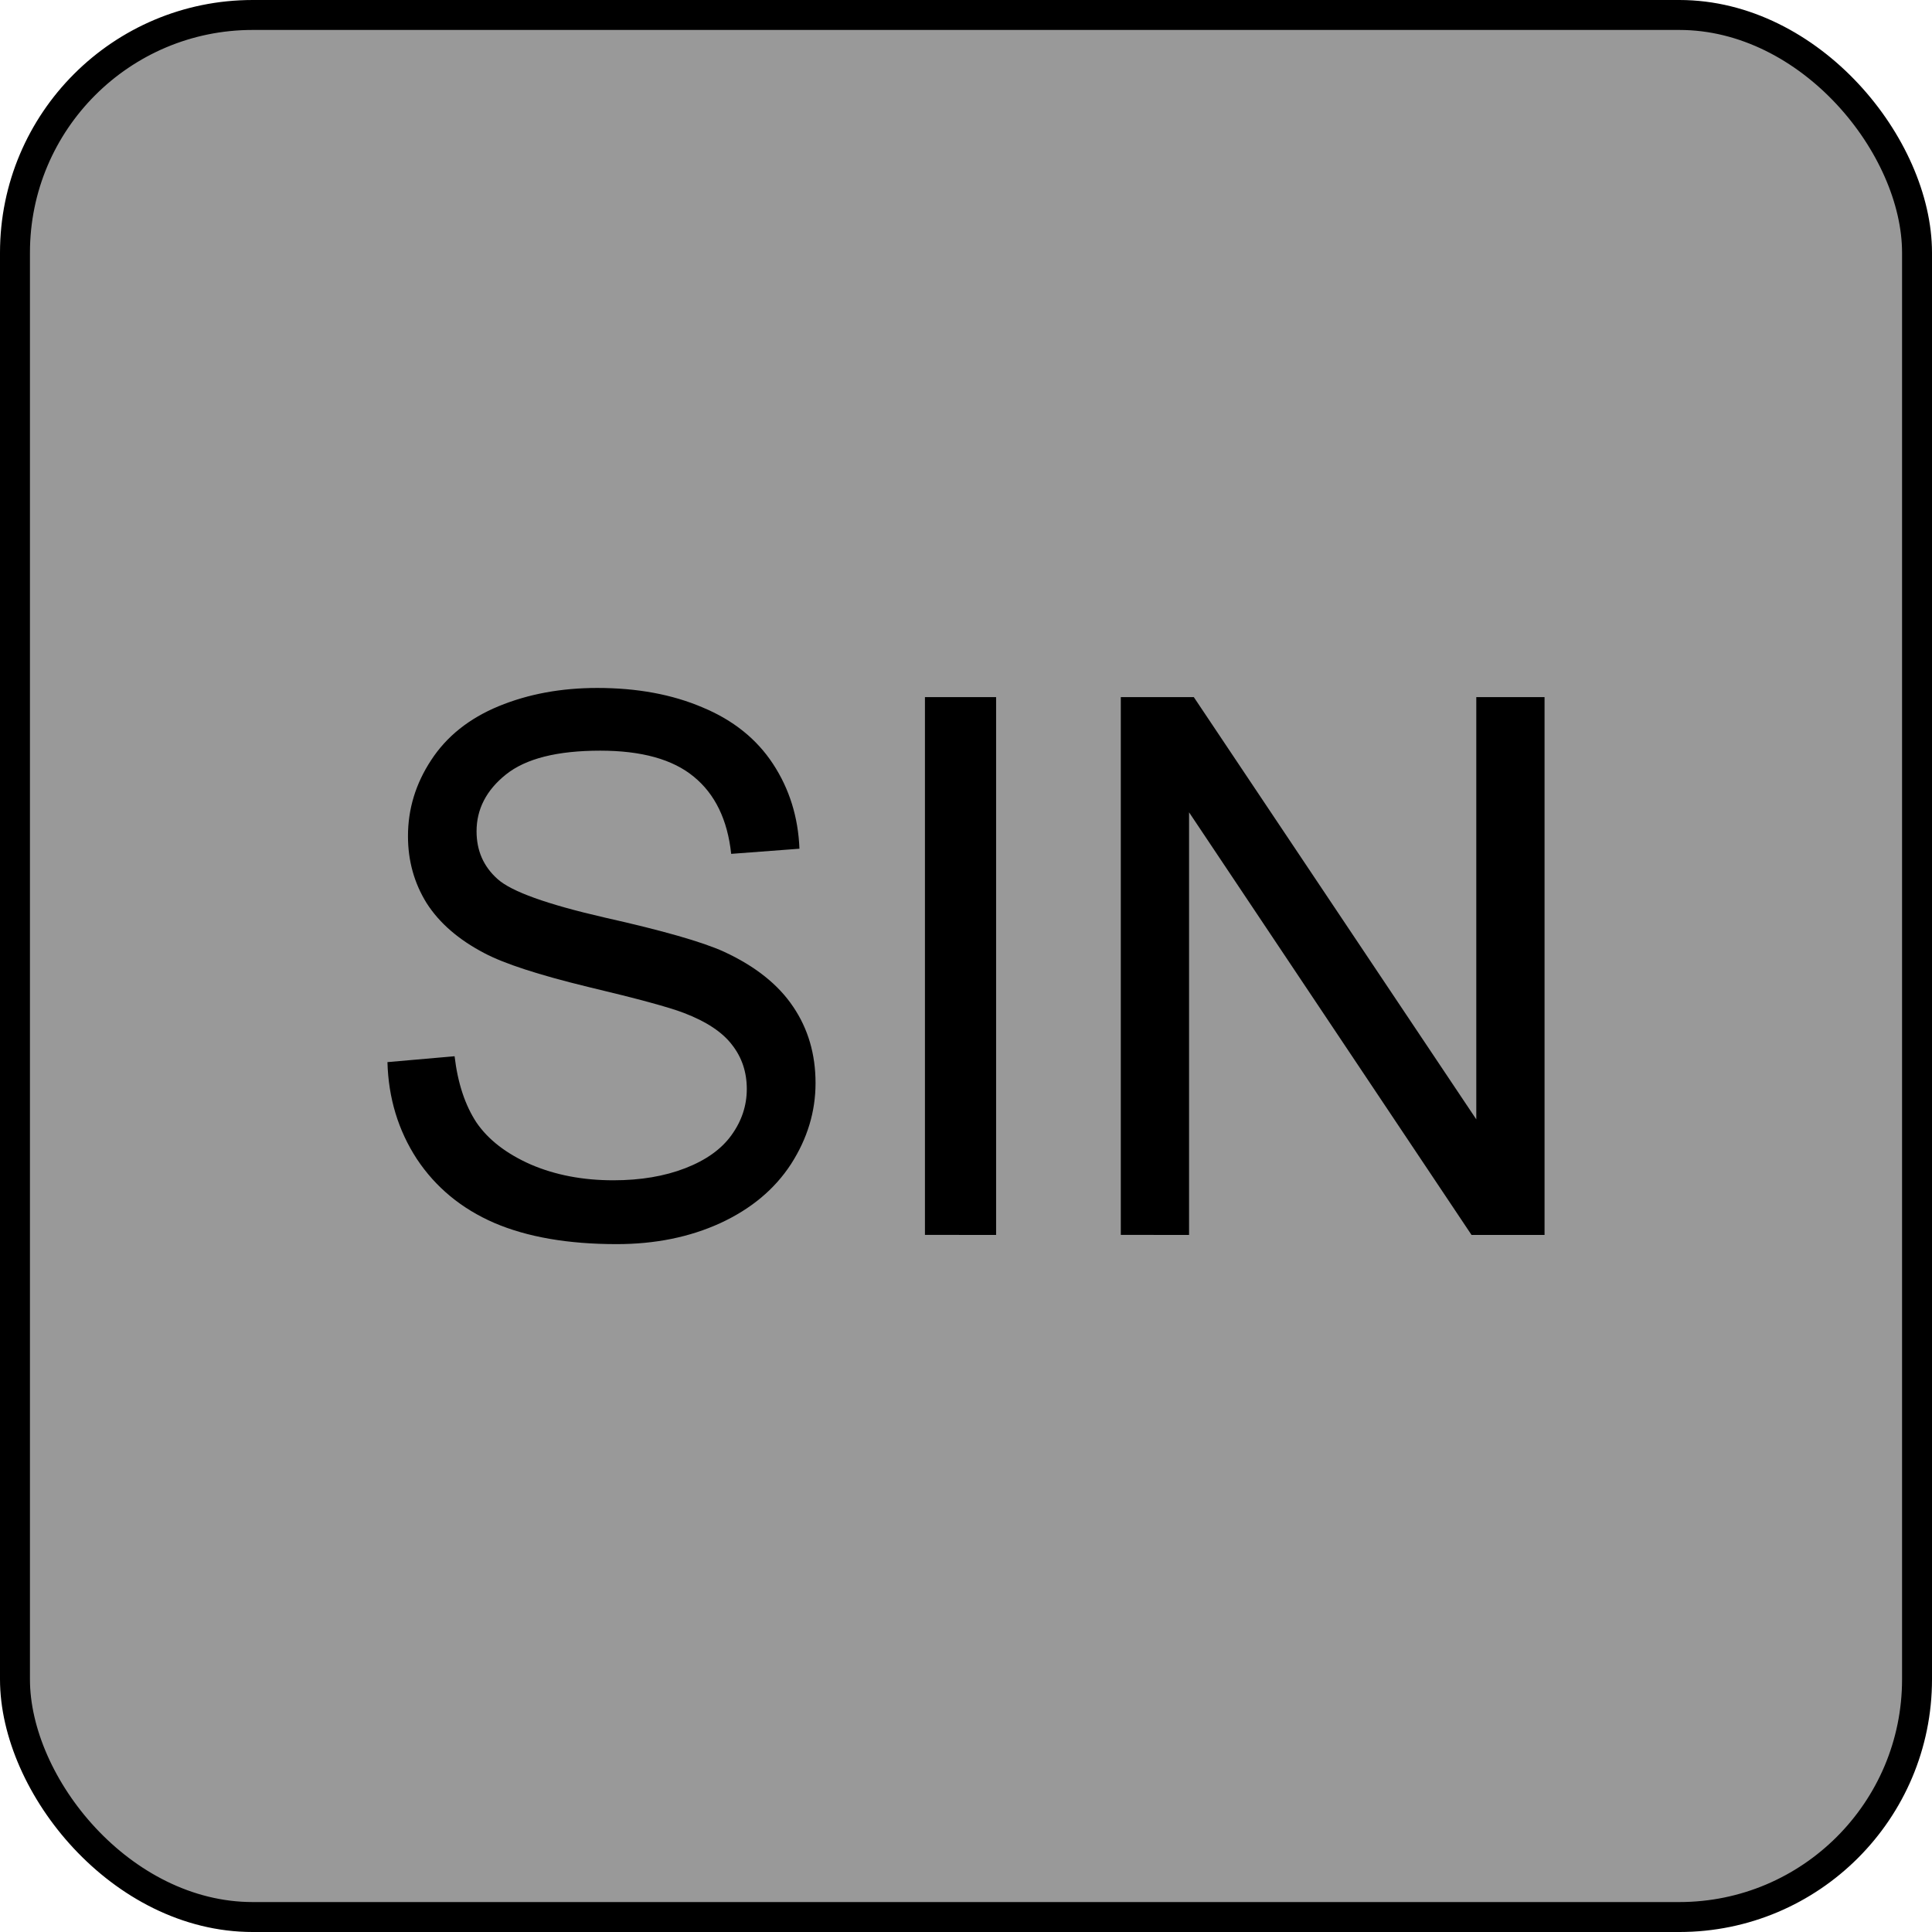 <?xml version="1.0" encoding="UTF-8" standalone="no"?>
<!-- Generator: Adobe Illustrator 25.2.3, SVG Export Plug-In . SVG Version: 6.00 Build 0)  -->

<svg
   version="1.0"
   id="svg7595"
   sodipodi:docname="wav_sin.svg"
   x="0px"
   y="0px"
   width="24"
   height="24"
   viewBox="0 0 24 24"
   enable-background="new 0 0 18 18"
   xml:space="preserve"
   inkscape:version="1.1.1 (3bf5ae0d25, 2021-09-20)"
   xmlns:inkscape="http://www.inkscape.org/namespaces/inkscape"
   xmlns:sodipodi="http://sodipodi.sourceforge.net/DTD/sodipodi-0.dtd"
   xmlns:xlink="http://www.w3.org/1999/xlink"
   xmlns="http://www.w3.org/2000/svg"
   xmlns:svg="http://www.w3.org/2000/svg"><defs
   id="defs67960" />
<sodipodi:namedview
   bordercolor="#666666"
   borderopacity="1.0"
   fit-margin-bottom="0"
   fit-margin-left="0"
   fit-margin-right="0"
   fit-margin-top="0"
   id="base"
   inkscape:current-layer="svg7595"
   inkscape:cx="2.875"
   inkscape:cy="8.78125"
   inkscape:document-units="mm"
   inkscape:pageopacity="0.0"
   inkscape:pageshadow="2"
   inkscape:window-height="1057"
   inkscape:window-maximized="1"
   inkscape:window-width="1920"
   inkscape:window-x="1592"
   inkscape:window-y="-8"
   inkscape:zoom="16"
   pagecolor="#ffffff"
   showgrid="true"
   units="px"
   inkscape:pagecheckerboard="0"
   showguides="true"
   objecttolerance="1"
   gridtolerance="10"
   guidetolerance="1"
   inkscape:showpageshadow="false">
	<inkscape:grid
   type="xygrid"
   id="grid68042" /><sodipodi:guide
   position="0,18"
   orientation="0,18"
   id="guide68044" /><sodipodi:guide
   position="18,33"
   orientation="18,0"
   id="guide68046" /><sodipodi:guide
   position="18,0"
   orientation="0,-18"
   id="guide68048" /><sodipodi:guide
   position="0,0"
   orientation="-18,0"
   id="guide68050" /></sodipodi:namedview>
<rect
   style="fill:#999999;stroke:#000000;stroke-width:0.372;stroke-miterlimit:4;stroke-dasharray:none;stroke-opacity:1"
   id="rect109948"
   width="23.628"
   height="23.628"
   x="0.186"
   y="0.186"
   ry="2.953" /><g
   id="layer1"
   transform="translate(-46.756,-67.833)"
   inkscape:groupmode="layer"
   inkscape:label="Layer 1">
	<g
   id="g67940">
		<defs
   id="defs67935">
			<rect
   id="SVGID_1_"
   x="46.755"
   y="67.833"
   width="18"
   height="18" />
		</defs>
		<clipPath
   id="SVGID_2_">
			<use
   xlink:href="#SVGID_1_"
   overflow="visible"
   id="use67937"
   x="0"
   y="0"
   width="100%"
   height="100%" />
		</clipPath>
	</g>
</g>



<g
   aria-label="SIN"
   id="text5685"
   style="font-size:9.333px;line-height:1.25;font-family:Arial;-inkscape-font-specification:'Arial, Normal';font-variant-ligatures:none;text-align:center;text-anchor:middle"><path
     d="m 4.813,13.194 0.834,-0.073 q 0.059,0.501 0.273,0.825 0.219,0.319 0.674,0.52 0.456,0.196 1.025,0.196 0.506,0 0.893,-0.15 0.387,-0.15 0.574,-0.41 0.191,-0.264 0.191,-0.574 0,-0.314 -0.182,-0.547 Q 8.915,12.743 8.495,12.583 8.227,12.479 7.306,12.26 6.385,12.036 6.016,11.84 5.538,11.59 5.301,11.221 5.068,10.847 5.068,10.387 q 0,-0.506 0.287,-0.943 Q 5.643,9.001 6.194,8.773 6.745,8.546 7.42,8.546 q 0.743,0 1.308,0.242 0.57,0.237 0.875,0.702 0.305,0.465 0.328,1.053 l -0.848,0.064 Q 9.015,9.972 8.618,9.648 8.227,9.325 7.456,9.325 q -0.802,0 -1.171,0.296 -0.365,0.292 -0.365,0.706 0,0.36 0.26,0.592 0.255,0.232 1.331,0.479 1.08,0.242 1.481,0.424 0.583,0.269 0.861,0.684 0.278,0.41 0.278,0.948 0,0.533 -0.305,1.007 -0.305,0.469 -0.88,0.734 -0.57,0.26 -1.285,0.26 -0.907,0 -1.522,-0.264 Q 5.529,14.926 5.178,14.397 4.831,13.864 4.813,13.194 Z"
     id="path14312" /><path
     d="M 11.49,15.34 V 8.66 h 0.884 v 6.681 z"
     id="path14314" /><path
     d="M 13.923,15.34 V 8.66 h 0.907 L 18.339,13.905 V 8.66 h 0.848 v 6.681 h -0.907 l -3.509,-5.25 v 5.25 z"
     id="path14316" /></g></svg>

